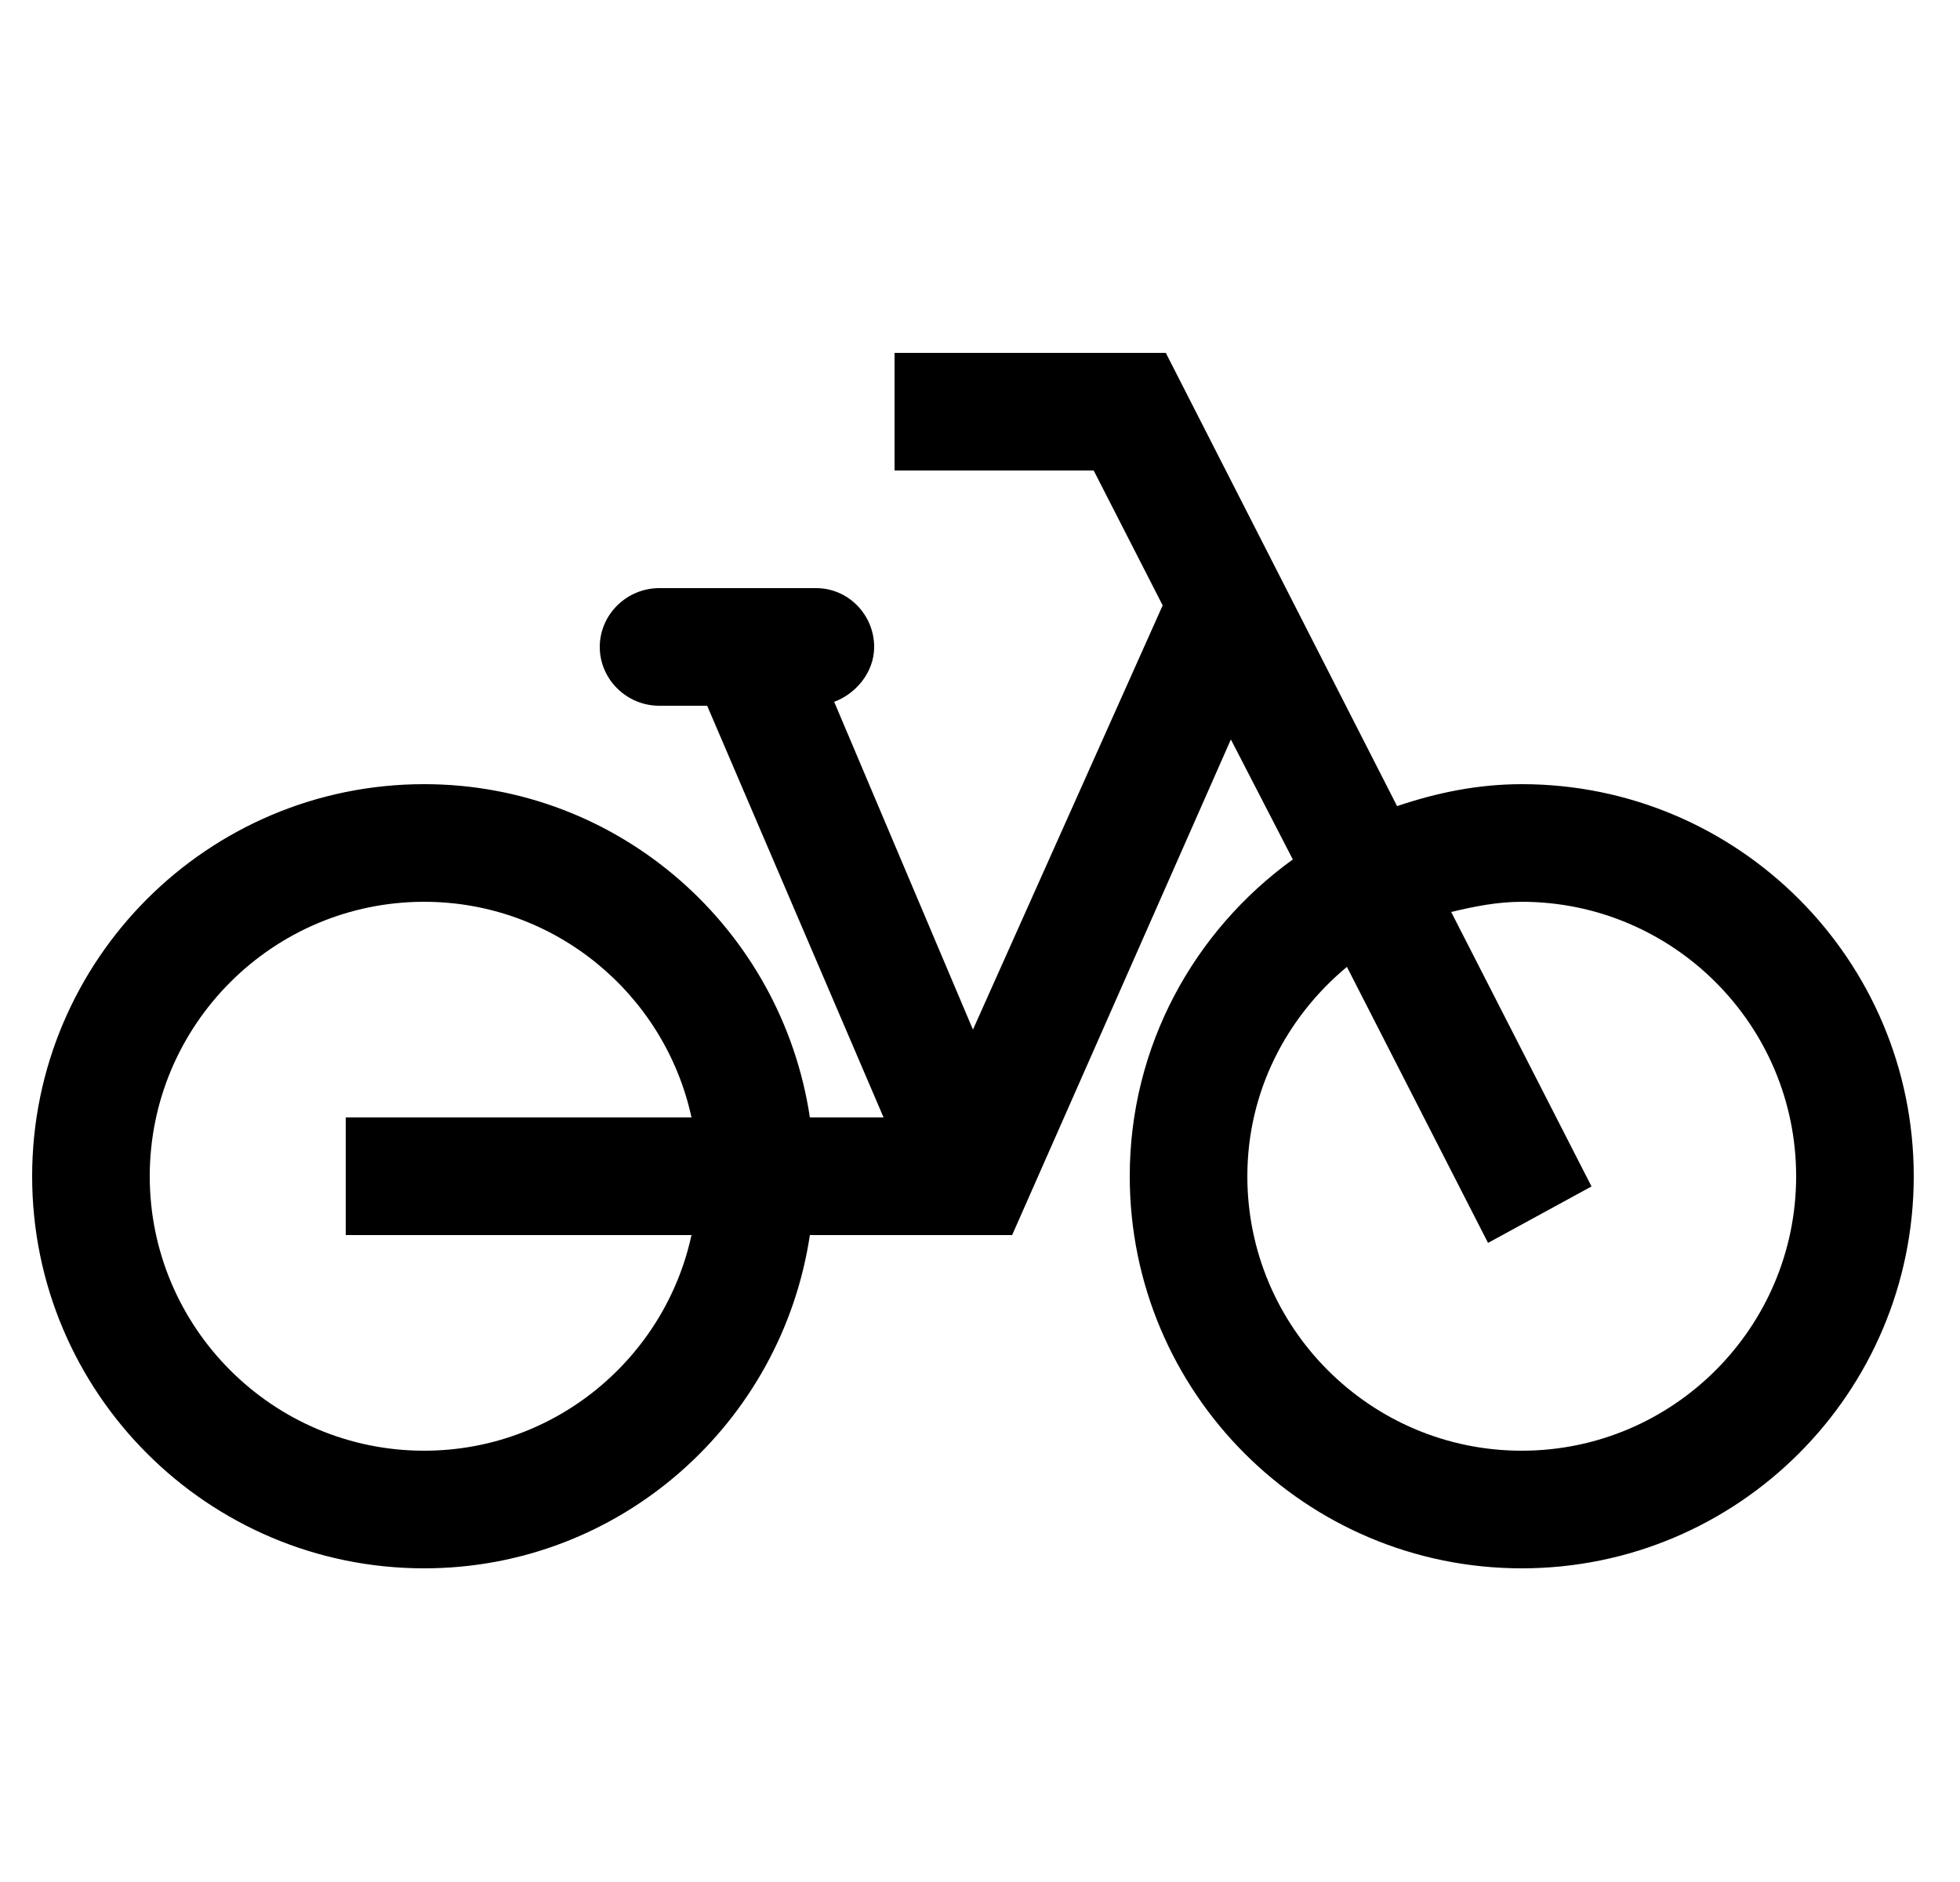 <svg width="25" height="24" viewBox="0 0 25 24" fill="none" xmlns="http://www.w3.org/2000/svg">
<g id="211">
<g id="Group">
<path id="Vector" d="M19.41 10C18.85 10 18.32 10.11 17.82 10.28L14.87 4.5H11.41V6H13.95L14.83 7.72L12.41 13.13L10.64 8.95C10.91 8.85 11.15 8.58 11.15 8.25C11.15 7.84 10.82 7.5 10.41 7.5H8.41C7.99 7.5 7.65 7.84 7.65 8.25C7.65 8.66 7.99 9 8.41 9H9.02L11.27 14.25H10.33C9.97 11.85 7.91 10 5.41 10C2.65 10 0.41 12.24 0.41 15C0.41 17.76 2.65 20 5.41 20C7.91 20 9.97 18.15 10.33 15.75H12.91L15.7 9.43L16.49 10.96C15.23 11.87 14.41 13.34 14.41 15C14.41 17.76 16.65 20 19.41 20C22.17 20 24.41 17.76 24.41 15C24.41 12.24 22.17 10 19.41 10ZM5.41 18.5C3.48 18.5 1.91 16.93 1.91 15C1.91 13.07 3.48 11.5 5.41 11.5C7.08 11.5 8.48 12.68 8.82 14.25H4.41V15.75H8.82C8.48 17.32 7.08 18.5 5.41 18.5ZM19.41 18.5C17.48 18.5 15.91 16.93 15.91 15C15.91 13.92 16.41 12.97 17.18 12.33L18.98 15.85L20.3 15.13L18.51 11.63C18.8 11.56 19.1 11.5 19.41 11.5C21.34 11.5 22.91 13.07 22.91 15C22.91 16.93 21.34 18.5 19.41 18.5Z" fill="black"/>
</g>
</g>
</svg>
